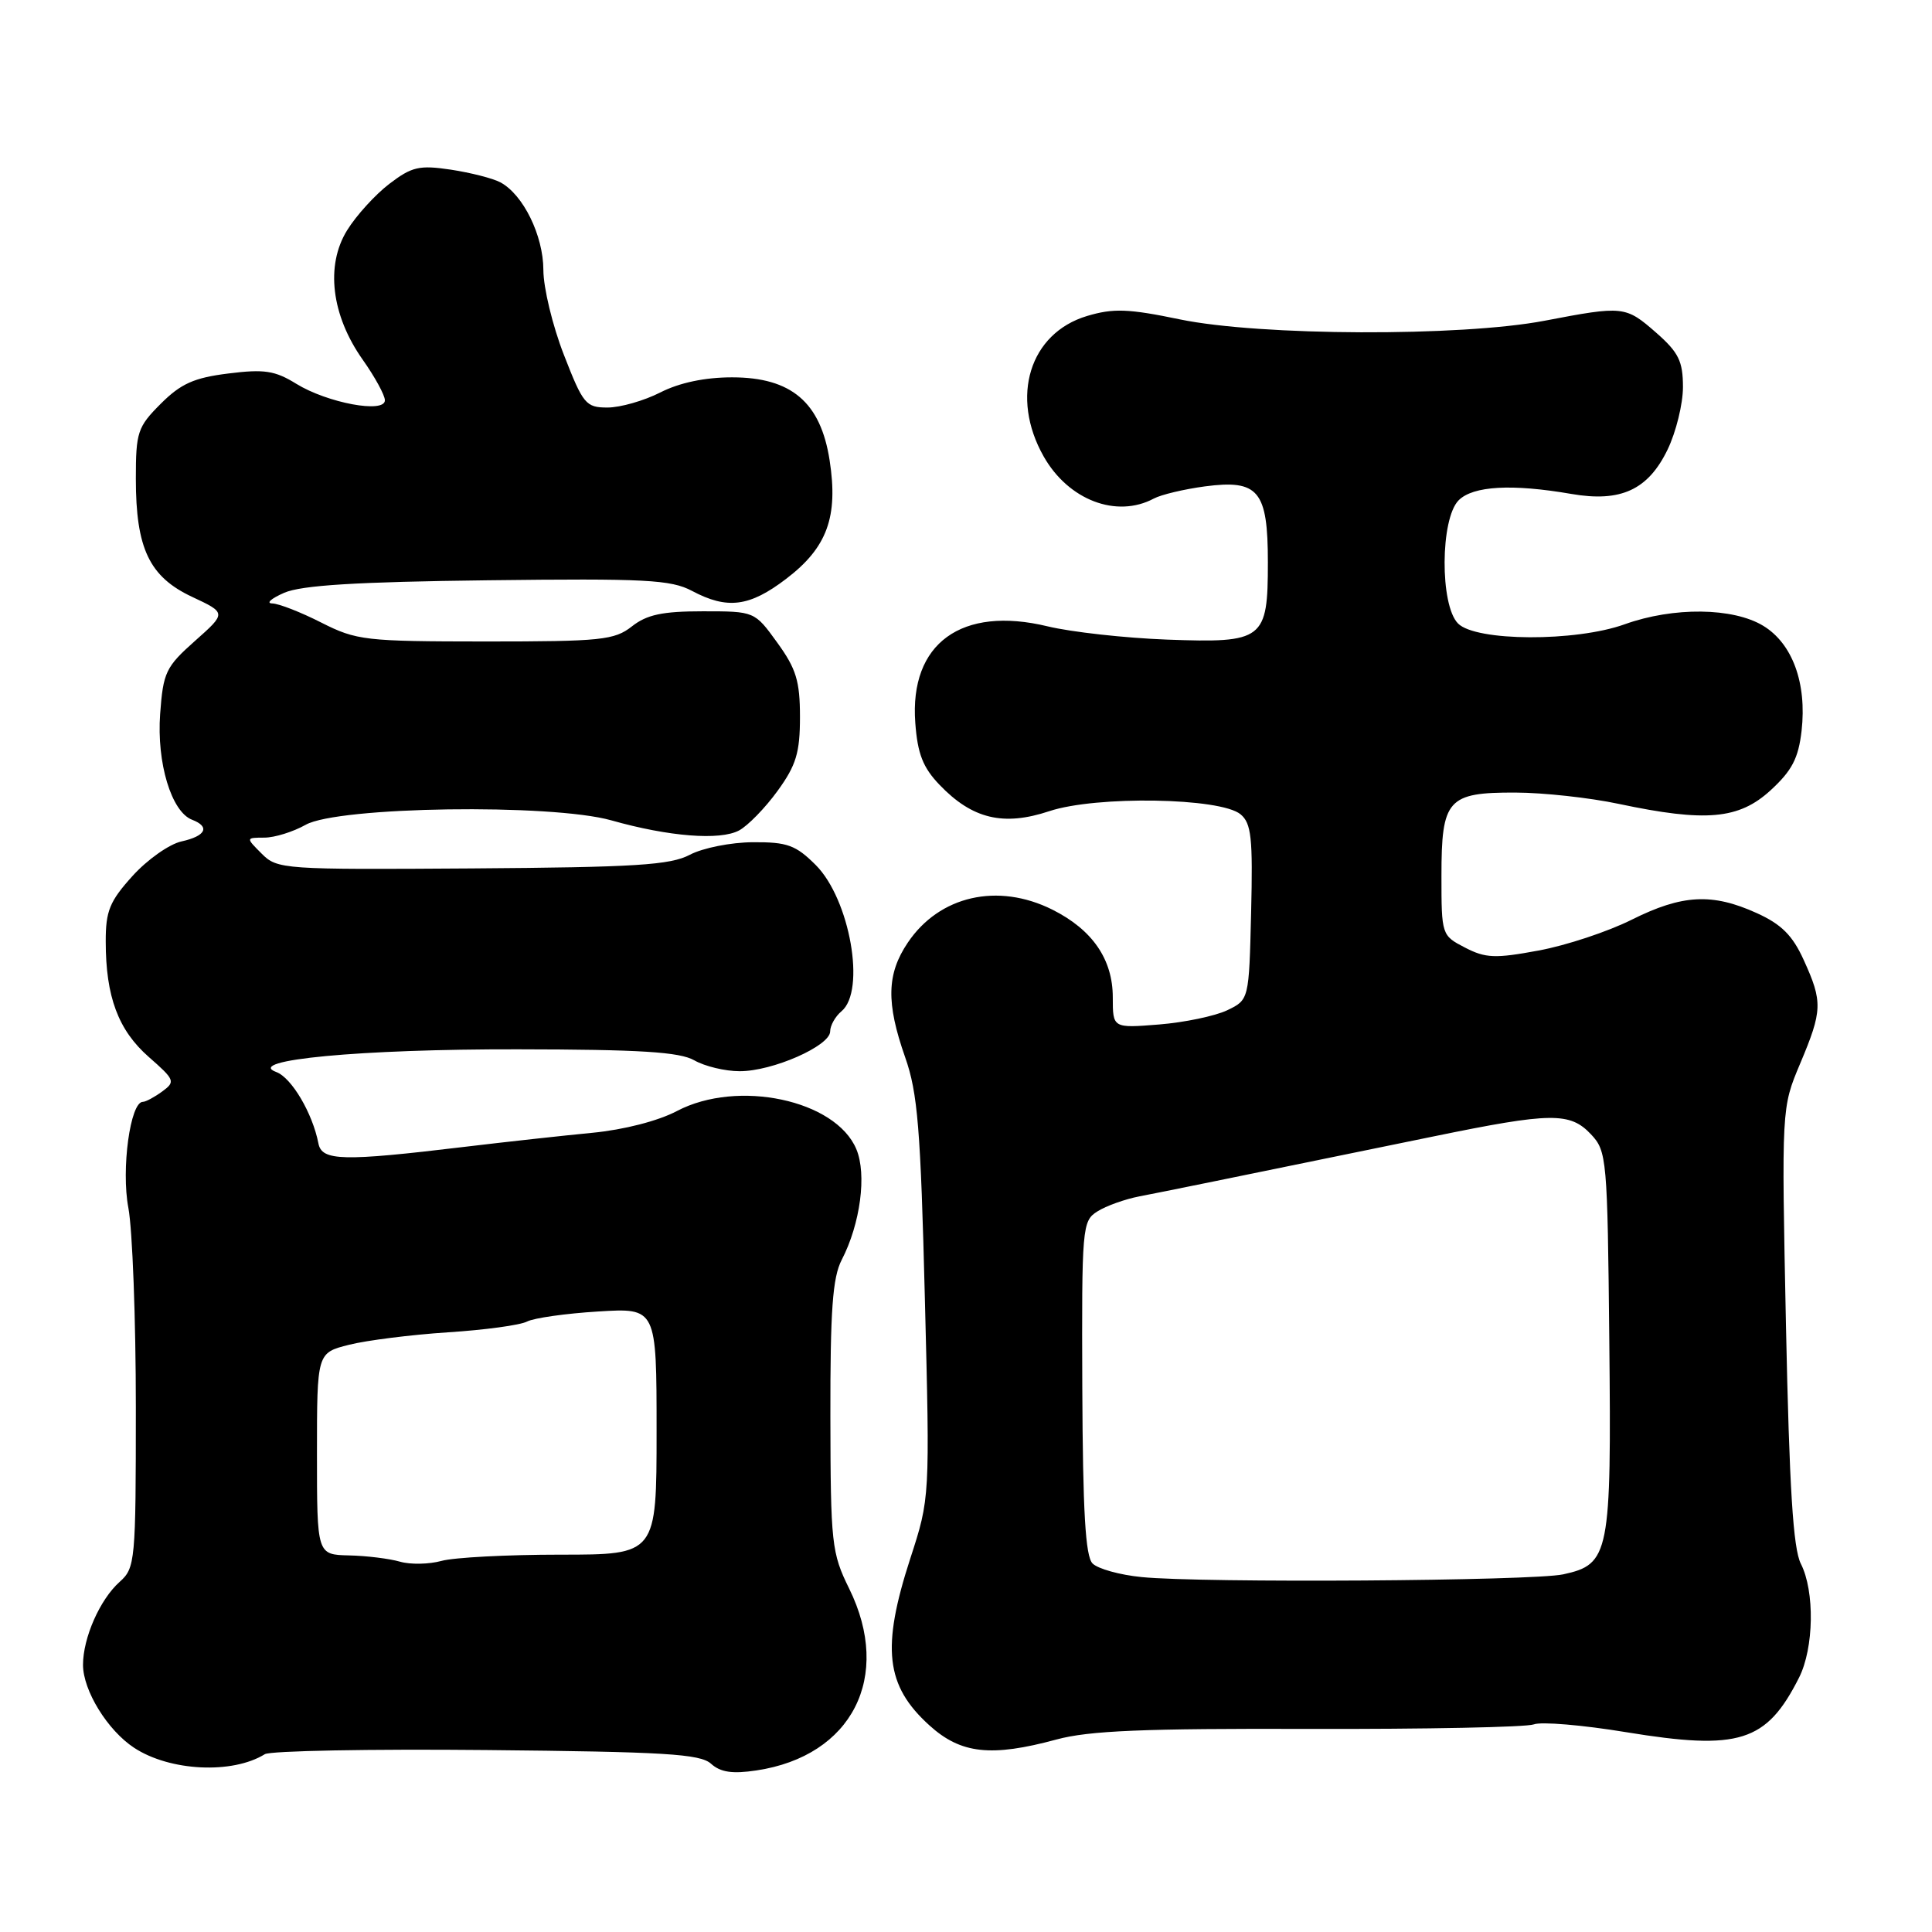 <?xml version="1.0" encoding="UTF-8" standalone="no"?>
<!DOCTYPE svg PUBLIC "-//W3C//DTD SVG 1.1//EN" "http://www.w3.org/Graphics/SVG/1.1/DTD/svg11.dtd" >
<svg xmlns="http://www.w3.org/2000/svg" xmlns:xlink="http://www.w3.org/1999/xlink" version="1.1" viewBox="0 0 256 256">
 <g >
 <path fill="currentColor"
d=" M 35.09 232.44 C 35.83 231.99 49.04 231.74 64.46 231.89 C 88.03 232.12 92.77 232.40 94.21 233.70 C 95.47 234.84 97.05 235.07 100.24 234.59 C 112.91 232.69 118.27 222.18 112.52 210.50 C 110.19 205.77 110.06 204.55 110.03 187.70 C 110.01 173.62 110.32 169.28 111.53 166.94 C 114.01 162.15 114.87 155.60 113.47 152.27 C 110.73 145.74 97.75 142.99 89.71 147.21 C 87.22 148.53 82.65 149.70 78.50 150.10 C 74.65 150.47 67.00 151.31 61.50 151.97 C 45.36 153.91 42.64 153.84 42.19 151.50 C 41.42 147.52 38.64 142.80 36.61 142.05 C 32.31 140.46 47.81 139.00 68.58 139.04 C 84.83 139.06 90.06 139.39 92.00 140.50 C 93.38 141.29 96.08 141.94 98.00 141.94 C 102.34 141.96 110.00 138.59 110.00 136.67 C 110.00 135.89 110.68 134.68 111.50 134.00 C 114.76 131.29 112.62 119.16 108.09 114.62 C 105.44 111.98 104.32 111.57 99.77 111.60 C 96.87 111.61 93.11 112.36 91.41 113.26 C 88.81 114.63 84.21 114.92 62.56 115.07 C 37.52 115.24 36.74 115.19 34.68 113.12 C 32.56 111.00 32.56 111.00 35.03 110.99 C 36.39 110.99 38.85 110.22 40.50 109.29 C 44.78 106.87 73.04 106.46 81.00 108.70 C 88.63 110.86 95.40 111.39 97.93 110.04 C 99.10 109.41 101.40 107.05 103.03 104.80 C 105.50 101.40 106.00 99.73 106.00 95.00 C 106.00 90.25 105.50 88.61 102.99 85.15 C 99.99 81.00 99.99 81.00 93.13 81.00 C 87.78 81.00 85.71 81.44 83.73 83.00 C 81.41 84.82 79.67 85.00 64.34 85.00 C 48.37 84.99 47.25 84.86 42.58 82.50 C 39.87 81.12 36.95 79.98 36.08 79.96 C 35.21 79.94 35.92 79.31 37.65 78.55 C 39.95 77.55 47.19 77.10 64.65 76.89 C 85.53 76.64 88.90 76.81 91.70 78.30 C 96.37 80.78 99.31 80.41 104.17 76.70 C 109.60 72.57 111.09 68.50 109.93 61.00 C 108.74 53.30 104.86 50.00 97.00 50.00 C 93.40 50.00 90.03 50.71 87.50 52.00 C 85.34 53.10 82.19 54.00 80.50 54.00 C 77.63 54.00 77.26 53.56 74.72 47.02 C 73.22 43.18 72.00 38.12 72.00 35.77 C 71.99 31.21 69.33 25.78 66.30 24.16 C 65.31 23.63 62.36 22.88 59.74 22.48 C 55.56 21.86 54.58 22.08 51.59 24.36 C 49.72 25.79 47.20 28.56 45.99 30.52 C 43.11 35.18 43.90 41.77 48.06 47.66 C 49.68 49.95 51.00 52.37 51.00 53.04 C 51.00 54.82 43.37 53.39 39.25 50.85 C 36.44 49.11 35.01 48.89 30.26 49.49 C 25.71 50.05 23.96 50.84 21.30 53.50 C 18.23 56.57 18.00 57.26 18.00 63.43 C 18.00 72.67 19.78 76.42 25.44 79.08 C 30.01 81.22 30.01 81.22 25.83 84.93 C 21.97 88.36 21.62 89.08 21.22 94.60 C 20.75 101.08 22.71 107.57 25.45 108.62 C 27.88 109.55 27.27 110.78 24.06 111.49 C 22.44 111.84 19.51 113.91 17.56 116.07 C 14.53 119.42 14.00 120.71 14.01 124.75 C 14.01 132.07 15.67 136.50 19.71 140.05 C 23.18 143.09 23.27 143.33 21.49 144.63 C 20.46 145.38 19.31 146.00 18.93 146.00 C 17.26 146.00 16.04 154.93 17.01 160.05 C 17.55 162.92 18.00 174.82 18.00 186.48 C 18.00 206.89 17.92 207.76 15.86 209.60 C 13.25 211.92 11.00 217.01 11.00 220.60 C 11.00 224.00 14.25 229.28 17.77 231.59 C 22.50 234.70 30.78 235.11 35.09 232.44 Z  M 140.00 230.49 C 144.30 229.32 151.60 229.02 173.50 229.09 C 188.90 229.13 202.28 228.86 203.24 228.49 C 204.19 228.11 209.69 228.57 215.45 229.52 C 230.47 231.98 234.06 230.85 238.38 222.30 C 240.36 218.38 240.48 210.85 238.62 207.20 C 237.60 205.18 237.10 197.19 236.65 175.65 C 236.06 146.79 236.06 146.79 238.53 140.93 C 241.49 133.90 241.53 132.76 239.01 127.22 C 237.53 123.95 236.05 122.47 232.78 120.99 C 226.88 118.31 222.91 118.52 216.22 121.86 C 213.07 123.44 207.52 125.28 203.87 125.95 C 198.12 127.02 196.84 126.97 194.12 125.56 C 191.03 123.96 191.00 123.89 191.00 116.05 C 191.00 105.91 191.81 104.99 200.82 105.02 C 204.49 105.03 210.65 105.70 214.50 106.52 C 226.03 108.96 230.41 108.57 234.61 104.72 C 237.45 102.11 238.30 100.48 238.72 96.83 C 239.43 90.53 237.51 85.28 233.65 82.93 C 229.65 80.49 221.74 80.40 215.28 82.72 C 208.77 85.06 195.57 85.00 193.20 82.62 C 190.78 80.20 190.84 68.74 193.28 66.29 C 195.19 64.38 200.35 64.09 208.22 65.45 C 214.76 66.58 218.38 64.91 220.96 59.58 C 222.08 57.26 223.00 53.53 223.00 51.29 C 223.00 47.87 222.43 46.70 219.47 44.10 C 215.39 40.53 215.12 40.50 204.66 42.50 C 193.56 44.62 166.98 44.52 156.34 42.32 C 149.52 40.90 147.51 40.83 144.04 41.87 C 136.43 44.15 133.82 52.59 138.29 60.48 C 141.57 66.27 147.95 68.70 152.89 66.06 C 153.86 65.54 156.90 64.82 159.65 64.45 C 166.76 63.51 168.00 65.01 168.00 74.50 C 168.00 84.80 167.45 85.22 154.62 84.75 C 149.05 84.54 141.96 83.75 138.84 83.00 C 127.41 80.23 120.50 85.25 121.28 95.77 C 121.58 99.88 122.29 101.70 124.50 104.00 C 128.83 108.52 132.96 109.51 139.05 107.48 C 145.27 105.42 161.72 105.69 164.38 107.90 C 165.81 109.09 166.02 111.02 165.78 120.89 C 165.50 132.48 165.50 132.48 162.60 133.87 C 161.00 134.63 156.94 135.48 153.58 135.75 C 147.45 136.24 147.45 136.24 147.45 132.16 C 147.45 127.11 144.75 123.19 139.44 120.53 C 132.20 116.92 124.47 118.69 120.29 124.90 C 117.49 129.05 117.40 132.87 119.94 140.10 C 121.60 144.80 121.99 149.59 122.55 172.07 C 123.22 198.50 123.22 198.50 120.62 206.50 C 116.77 218.36 117.34 223.36 123.15 228.62 C 127.32 232.40 131.32 232.84 140.00 230.49 Z  M 53.00 206.93 C 51.62 206.53 48.59 206.15 46.25 206.10 C 42.00 206.00 42.00 206.00 42.00 192.63 C 42.00 179.26 42.00 179.26 46.25 178.19 C 48.59 177.60 54.48 176.86 59.34 176.54 C 64.20 176.23 68.93 175.59 69.84 175.11 C 70.75 174.64 74.99 174.04 79.25 173.78 C 87.00 173.30 87.00 173.30 87.00 189.65 C 87.00 206.00 87.00 206.00 74.24 206.00 C 67.23 206.00 60.14 206.37 58.49 206.83 C 56.85 207.28 54.38 207.33 53.00 206.93 Z  M 151.27 208.97 C 148.40 208.69 145.48 207.88 144.77 207.17 C 143.82 206.22 143.48 200.29 143.41 183.87 C 143.33 162.56 143.39 161.79 145.41 160.52 C 146.56 159.79 149.07 158.89 151.00 158.52 C 154.33 157.88 161.75 156.37 190.01 150.57 C 205.55 147.38 208.04 147.35 210.82 150.31 C 212.91 152.53 213.00 153.52 213.24 177.63 C 213.53 205.94 213.27 207.28 207.13 208.61 C 203.03 209.49 159.30 209.78 151.27 208.97 Z "/>
</g>
</svg>